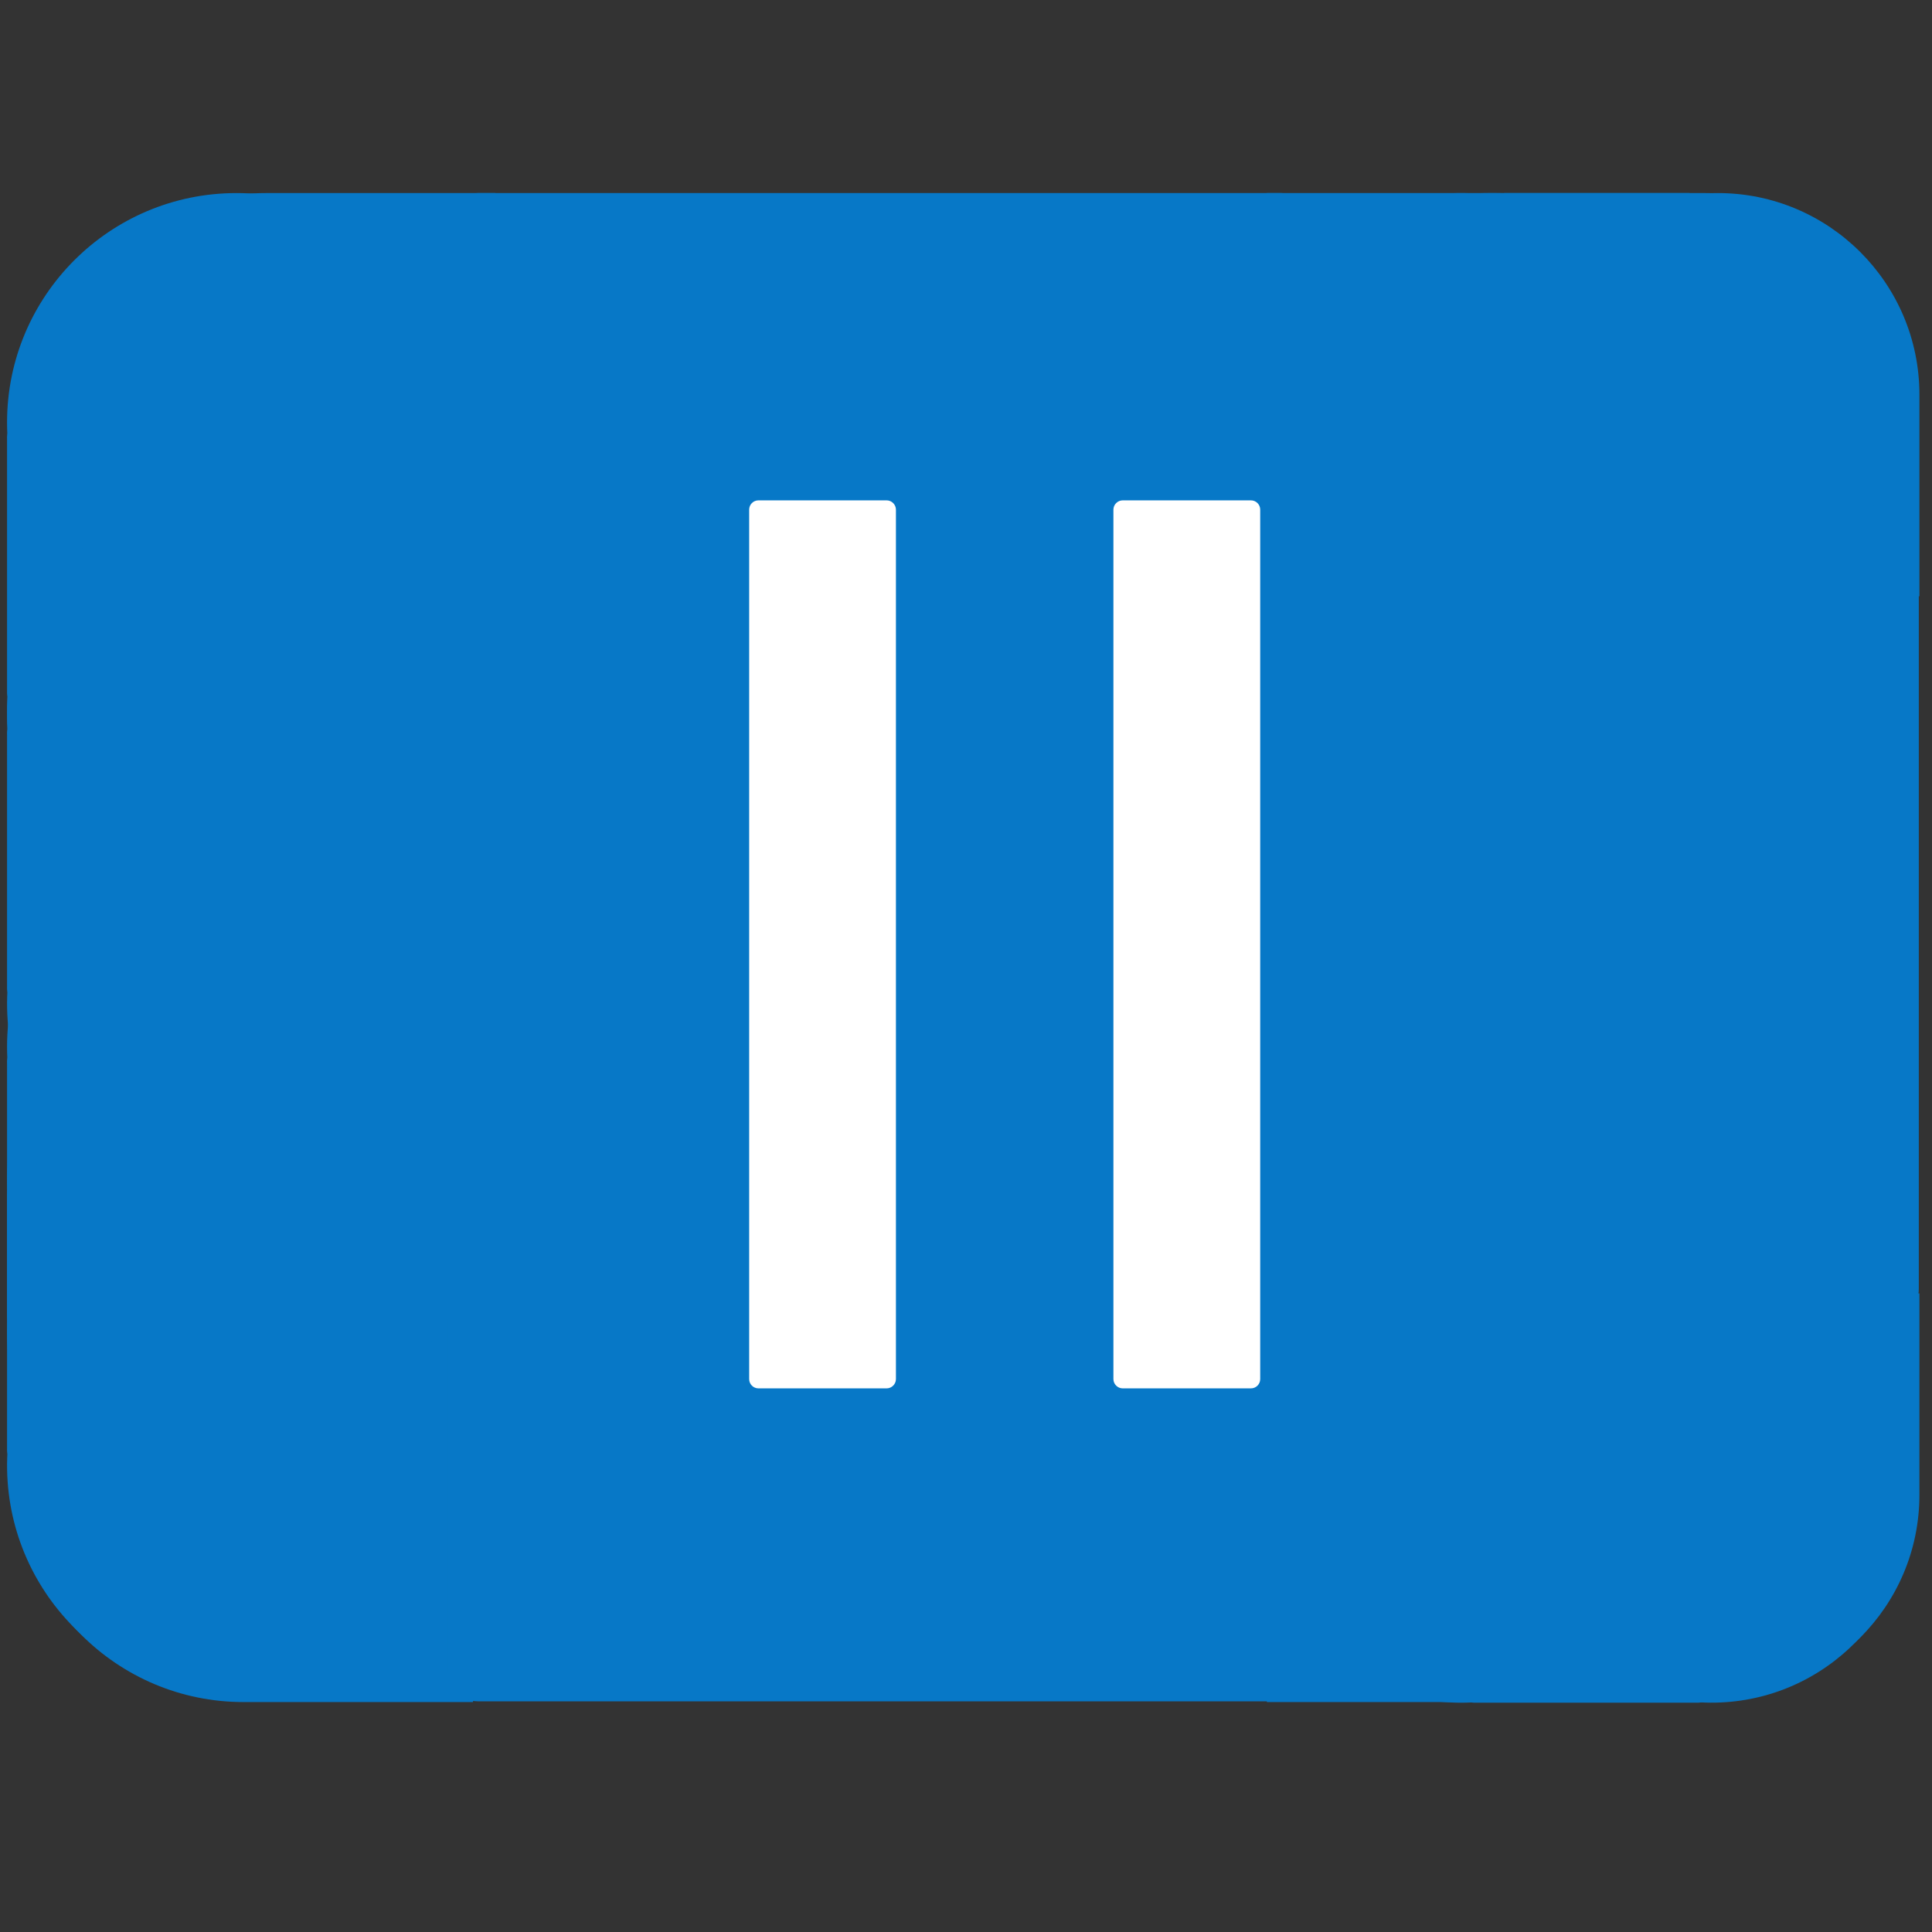 <?xml version="1.0" encoding="UTF-8"?>
<svg xmlns="http://www.w3.org/2000/svg" xmlns:xlink="http://www.w3.org/1999/xlink" width="60pt" height="60pt" viewBox="0 0 60 60" version="1.1">
<rect x="0" y="0" width="60" height="60" fill="#333333" stroke="none"/>
<g id="surface1">
<path style=" stroke:none;fill-rule:nonzero;fill:rgb(2.745%,47.059%,78.039%);fill-opacity:1;" d="M 46.473 20.25 C 50.406 20.25 53.598 17.059 53.598 13.121 C 53.598 9.188 50.406 5.996 46.473 5.996 L 39.344 5.996 L 39.344 13.121 C 39.344 17.059 42.535 20.25 46.473 20.25 Z M 46.473 20.25 "/>
<path style=" stroke:none;fill-rule:nonzero;fill:rgb(2.745%,47.059%,78.039%);fill-opacity:1;" d="M 8.594 13.121 L 0.688 13.121 C 0.43 13.121 0.219 13.332 0.219 13.594 L 0.219 21.496 C 0.219 21.758 0.43 21.965 0.688 21.965 L 8.594 21.965 C 8.852 21.965 9.062 21.758 9.062 21.496 L 9.062 13.594 C 9.062 13.332 8.852 13.121 8.594 13.121 Z M 8.594 13.121 "/>
<path style=" stroke:none;fill-rule:nonzero;fill:rgb(2.745%,47.059%,78.039%);fill-opacity:1;" d="M 7.344 5.996 C 3.41 5.996 0.219 9.188 0.219 13.121 C 0.219 17.059 3.41 20.25 7.344 20.25 L 14.473 20.25 L 14.473 13.121 C 14.473 9.188 11.281 5.996 7.344 5.996 Z M 7.344 5.996 "/>
<path style=" stroke:none;fill-rule:nonzero;fill:rgb(2.745%,47.059%,78.039%);fill-opacity:1;" d="M 0.223 21.762 C 0.102 25.695 3.188 28.984 7.121 29.109 C 11.055 29.23 14.344 26.141 14.469 22.207 L 14.691 15.086 L 7.566 14.863 C 3.633 14.738 0.344 17.828 0.223 21.762 Z M 0.223 21.762 "/>
<path style=" stroke:none;fill-rule:nonzero;fill:rgb(2.745%,47.059%,78.039%);fill-opacity:1;" d="M 7.562 15.078 C 3.629 15.078 0.438 18.27 0.438 22.207 C 0.438 26.141 3.629 29.332 7.562 29.332 L 14.691 29.332 L 14.691 22.207 C 14.691 18.27 11.5 15.078 7.562 15.078 Z M 7.562 15.078 "/>
<path style=" stroke:none;fill-rule:nonzero;fill:rgb(2.745%,47.059%,78.039%);fill-opacity:1;" d="M 53.598 22.207 C 53.598 18.27 50.406 15.078 46.473 15.078 C 42.535 15.078 39.344 18.27 39.344 22.207 L 39.344 29.332 L 46.473 29.332 C 50.406 29.332 53.598 26.141 53.598 22.207 Z M 53.598 22.207 "/>
<path style=" stroke:none;fill-rule:nonzero;fill:rgb(2.745%,47.059%,78.039%);fill-opacity:1;" d="M 39.348 21.766 C 39.348 25.703 42.535 28.895 46.473 28.895 C 50.406 28.895 53.598 25.703 53.598 21.766 L 53.598 14.641 L 46.473 14.641 C 42.535 14.641 39.348 17.832 39.348 21.766 Z M 39.348 21.766 "/>
<path style=" stroke:none;fill-rule:nonzero;fill:rgb(2.745%,47.059%,78.039%);fill-opacity:1;" d="M 46.473 6.949 C 42.535 6.949 39.348 10.141 39.348 14.078 C 39.348 18.012 42.535 21.203 46.473 21.203 L 53.598 21.203 L 53.598 14.078 C 53.598 10.141 50.406 6.949 46.473 6.949 Z M 46.473 6.949 "/>
<path style=" stroke:none;fill-rule:nonzero;fill:rgb(2.745%,47.059%,78.039%);fill-opacity:1;" d="M 39.781 29.312 L 14.84 29.312 C 14.328 29.312 13.91 28.895 13.91 28.387 L 13.91 6.922 C 13.91 6.414 14.328 5.996 14.84 5.996 L 39.781 5.996 C 40.293 5.996 40.711 6.414 40.711 6.922 L 40.711 28.387 C 40.711 28.895 40.293 29.312 39.781 29.312 Z M 39.781 29.312 "/>
<path style=" stroke:none;fill-rule:nonzero;fill:rgb(2.745%,47.059%,78.039%);fill-opacity:1;" d="M 1.125 13.121 C 1.125 17.059 4.316 20.25 8.25 20.25 C 12.188 20.25 15.379 17.059 15.379 13.121 L 15.379 5.996 L 8.25 5.996 C 4.316 5.996 1.125 9.188 1.125 13.121 Z M 1.125 13.121 "/>
<path style=" stroke:none;fill-rule:nonzero;fill:rgb(2.745%,47.059%,78.039%);fill-opacity:1;" d="M 46.473 29.434 C 50.406 29.434 53.598 26.242 53.598 22.309 C 53.598 18.371 50.406 15.18 46.473 15.18 L 39.344 15.18 L 39.344 22.309 C 39.344 26.242 42.535 29.434 46.473 29.434 Z M 46.473 29.434 "/>
<path style=" stroke:none;fill-rule:nonzero;fill:rgb(2.745%,47.059%,78.039%);fill-opacity:1;" d="M 8.594 22.309 L 0.688 22.309 C 0.43 22.309 0.219 22.516 0.219 22.777 L 0.219 30.684 C 0.219 30.941 0.43 31.152 0.688 31.152 L 8.594 31.152 C 8.852 31.152 9.062 30.941 9.062 30.684 L 9.062 22.777 C 9.062 22.516 8.852 22.309 8.594 22.309 Z M 8.594 22.309 "/>
<path style=" stroke:none;fill-rule:nonzero;fill:rgb(2.745%,47.059%,78.039%);fill-opacity:1;" d="M 7.344 15.184 C 3.41 15.184 0.219 18.371 0.219 22.309 C 0.219 26.242 3.41 29.434 7.344 29.434 L 14.473 29.434 L 14.473 22.309 C 14.473 18.371 11.281 15.184 7.344 15.184 Z M 7.344 15.184 "/>
<path style=" stroke:none;fill-rule:nonzero;fill:rgb(2.745%,47.059%,78.039%);fill-opacity:1;" d="M 0.223 30.949 C 0.102 34.883 3.188 38.172 7.121 38.293 C 11.055 38.418 14.344 35.328 14.469 31.395 L 14.691 24.27 L 7.566 24.047 C 3.633 23.926 0.344 27.016 0.223 30.949 Z M 0.223 30.949 "/>
<path style=" stroke:none;fill-rule:nonzero;fill:rgb(2.745%,47.059%,78.039%);fill-opacity:1;" d="M 7.562 24.266 C 3.629 24.266 0.438 27.453 0.438 31.391 C 0.438 35.324 3.629 38.516 7.562 38.516 L 14.691 38.516 L 14.691 31.391 C 14.691 27.453 11.5 24.266 7.562 24.266 Z M 7.562 24.266 "/>
<path style=" stroke:none;fill-rule:nonzero;fill:rgb(2.745%,47.059%,78.039%);fill-opacity:1;" d="M 53.598 31.391 C 53.598 27.453 50.406 24.266 46.473 24.266 C 42.535 24.266 39.344 27.453 39.344 31.391 L 39.344 38.516 L 46.473 38.516 C 50.406 38.52 53.598 35.324 53.598 31.391 Z M 53.598 31.391 "/>
<path style=" stroke:none;fill-rule:nonzero;fill:rgb(2.745%,47.059%,78.039%);fill-opacity:1;" d="M 39.348 30.953 C 39.348 34.887 42.535 38.078 46.473 38.078 C 50.406 38.078 53.598 34.887 53.598 30.953 L 53.598 23.824 L 46.473 23.824 C 42.535 23.824 39.348 27.016 39.348 30.953 Z M 39.348 30.953 "/>
<path style=" stroke:none;fill-rule:nonzero;fill:rgb(2.745%,47.059%,78.039%);fill-opacity:1;" d="M 46.473 16.137 C 42.535 16.137 39.348 19.324 39.348 23.262 C 39.348 27.199 42.535 30.387 46.473 30.387 L 53.598 30.387 L 53.598 23.262 C 53.598 19.324 50.406 16.137 46.473 16.137 Z M 46.473 16.137 "/>
<path style=" stroke:none;fill-rule:nonzero;fill:rgb(2.745%,47.059%,78.039%);fill-opacity:1;" d="M 39.781 38.496 L 14.84 38.496 C 14.328 38.496 13.91 38.082 13.91 37.57 L 13.91 16.109 C 13.91 15.598 14.328 15.184 14.84 15.184 L 39.781 15.184 C 40.293 15.184 40.711 15.598 40.711 16.109 L 40.711 37.57 C 40.711 38.082 40.293 38.496 39.781 38.496 Z M 39.781 38.496 "/>
<path style=" stroke:none;fill-rule:nonzero;fill:rgb(2.745%,47.059%,78.039%);fill-opacity:1;" d="M 1.125 22.309 C 1.125 26.242 4.316 29.434 8.25 29.434 C 12.188 29.434 15.379 26.242 15.379 22.309 L 15.379 15.18 L 8.25 15.18 C 4.316 15.18 1.125 18.371 1.125 22.309 Z M 1.125 22.309 "/>
<path style=" stroke:none;fill-rule:nonzero;fill:rgb(2.745%,47.059%,78.039%);fill-opacity:1;" d="M 46.473 39.633 C 50.406 39.633 53.598 36.441 53.598 32.508 C 53.598 28.57 50.406 25.379 46.473 25.379 L 39.344 25.379 L 39.344 32.508 C 39.344 36.441 42.535 39.633 46.473 39.633 Z M 46.473 39.633 "/>
<path style=" stroke:none;fill-rule:nonzero;fill:rgb(2.745%,47.059%,78.039%);fill-opacity:1;" d="M 8.594 32.508 L 0.688 32.508 C 0.43 32.508 0.219 32.715 0.219 32.977 L 0.219 40.879 C 0.219 41.141 0.43 41.352 0.688 41.352 L 8.594 41.352 C 8.852 41.352 9.062 41.141 9.062 40.879 L 9.062 32.977 C 9.062 32.715 8.852 32.508 8.594 32.508 Z M 8.594 32.508 "/>
<path style=" stroke:none;fill-rule:nonzero;fill:rgb(2.745%,47.059%,78.039%);fill-opacity:1;" d="M 7.344 25.379 C 3.41 25.379 0.219 28.57 0.219 32.508 C 0.219 36.441 3.41 39.633 7.344 39.633 L 14.473 39.633 L 14.473 32.508 C 14.473 28.57 11.281 25.379 7.344 25.379 Z M 7.344 25.379 "/>
<path style=" stroke:none;fill-rule:nonzero;fill:rgb(2.745%,47.059%,78.039%);fill-opacity:1;" d="M 0.223 41.148 C 0.102 45.082 3.188 48.371 7.121 48.492 C 11.055 48.617 14.344 45.527 14.469 41.594 L 14.691 34.469 L 7.566 34.246 C 3.633 34.125 0.344 37.215 0.223 41.148 Z M 0.223 41.148 "/>
<path style=" stroke:none;fill-rule:nonzero;fill:rgb(2.745%,47.059%,78.039%);fill-opacity:1;" d="M 7.562 34.465 C 3.629 34.465 0.438 37.652 0.438 41.59 C 0.438 45.523 3.629 48.715 7.562 48.715 L 14.691 48.715 L 14.691 41.59 C 14.691 37.652 11.5 34.465 7.562 34.465 Z M 7.562 34.465 "/>
<path style=" stroke:none;fill-rule:nonzero;fill:rgb(2.745%,47.059%,78.039%);fill-opacity:1;" d="M 53.598 41.59 C 53.598 37.652 50.406 34.465 46.473 34.465 C 42.535 34.465 39.344 37.652 39.344 41.59 L 39.344 48.715 L 46.473 48.715 C 50.406 48.715 53.598 45.523 53.598 41.59 Z M 53.598 41.59 "/>
<path style=" stroke:none;fill-rule:nonzero;fill:rgb(2.745%,47.059%,78.039%);fill-opacity:1;" d="M 39.348 41.152 C 39.348 45.086 42.535 48.277 46.473 48.277 C 50.406 48.277 53.598 45.086 53.598 41.152 L 53.598 34.023 L 46.473 34.023 C 42.535 34.023 39.348 37.215 39.348 41.152 Z M 39.348 41.152 "/>
<path style=" stroke:none;fill-rule:nonzero;fill:rgb(2.745%,47.059%,78.039%);fill-opacity:1;" d="M 46.473 26.336 C 42.535 26.336 39.348 29.523 39.348 33.461 C 39.348 37.395 42.535 40.586 46.473 40.586 L 53.598 40.586 L 53.598 33.461 C 53.598 29.523 50.406 26.336 46.473 26.336 Z M 46.473 26.336 "/>
<path style=" stroke:none;fill-rule:nonzero;fill:rgb(2.745%,47.059%,78.039%);fill-opacity:1;" d="M 39.781 48.695 L 14.84 48.695 C 14.328 48.695 13.91 48.281 13.91 47.77 L 13.91 26.309 C 13.91 25.797 14.328 25.383 14.84 25.383 L 39.781 25.383 C 40.293 25.383 40.711 25.797 40.711 26.309 L 40.711 47.77 C 40.711 48.281 40.293 48.695 39.781 48.695 Z M 39.781 48.695 "/>
<path style=" stroke:none;fill-rule:nonzero;fill:rgb(2.745%,47.059%,78.039%);fill-opacity:1;" d="M 1.125 32.508 C 1.125 36.441 4.316 39.633 8.25 39.633 C 12.188 39.633 15.379 36.441 15.379 32.508 L 15.379 25.379 L 8.25 25.379 C 4.316 25.379 1.125 28.57 1.125 32.508 Z M 1.125 32.508 "/>
<path style=" stroke:none;fill-rule:nonzero;fill:rgb(2.745%,47.059%,78.039%);fill-opacity:1;" d="M 46.473 43.773 C 50.406 43.773 53.598 40.582 53.598 36.648 C 53.598 32.711 50.406 29.523 46.473 29.523 L 39.344 29.523 L 39.344 36.648 C 39.344 40.582 42.535 43.773 46.473 43.773 Z M 46.473 43.773 "/>
<path style=" stroke:none;fill-rule:nonzero;fill:rgb(2.745%,47.059%,78.039%);fill-opacity:1;" d="M 8.594 36.648 L 0.688 36.648 C 0.43 36.648 0.219 36.859 0.219 37.117 L 0.219 45.023 C 0.219 45.281 0.43 45.492 0.688 45.492 L 8.594 45.492 C 8.852 45.492 9.062 45.281 9.062 45.023 L 9.062 37.117 C 9.062 36.859 8.852 36.648 8.594 36.648 Z M 8.594 36.648 "/>
<path style=" stroke:none;fill-rule:nonzero;fill:rgb(2.745%,47.059%,78.039%);fill-opacity:1;" d="M 7.344 29.523 C 3.41 29.523 0.219 32.715 0.219 36.648 C 0.219 40.586 3.41 43.773 7.344 43.773 L 14.473 43.773 L 14.473 36.648 C 14.473 32.715 11.281 29.523 7.344 29.523 Z M 7.344 29.523 "/>
<path style=" stroke:none;fill-rule:nonzero;fill:rgb(2.745%,47.059%,78.039%);fill-opacity:1;" d="M 0.223 45.289 C 0.102 49.223 3.188 52.512 7.121 52.633 C 11.055 52.758 14.344 49.668 14.469 45.734 L 14.691 38.613 L 7.566 38.391 C 3.633 38.266 0.344 41.355 0.223 45.289 Z M 0.223 45.289 "/>
<path style=" stroke:none;fill-rule:nonzero;fill:rgb(2.745%,47.059%,78.039%);fill-opacity:1;" d="M 7.562 38.605 C 3.629 38.605 0.438 41.797 0.438 45.73 C 0.438 49.668 3.629 52.859 7.562 52.859 L 14.691 52.859 L 14.691 45.73 C 14.691 41.797 11.5 38.605 7.562 38.605 Z M 7.562 38.605 "/>
<path style=" stroke:none;fill-rule:nonzero;fill:rgb(2.745%,47.059%,78.039%);fill-opacity:1;" d="M 53.598 45.73 C 53.598 41.797 50.406 38.605 46.473 38.605 C 42.535 38.605 39.344 41.797 39.344 45.73 L 39.344 52.859 L 46.473 52.859 C 50.406 52.859 53.598 49.668 53.598 45.73 Z M 53.598 45.73 "/>
<path style=" stroke:none;fill-rule:nonzero;fill:rgb(2.745%,47.059%,78.039%);fill-opacity:1;" d="M 39.348 45.293 C 39.348 49.227 42.535 52.418 46.473 52.418 C 50.406 52.418 53.598 49.227 53.598 45.293 L 53.598 38.168 L 46.473 38.168 C 42.535 38.164 39.348 41.355 39.348 45.293 Z M 39.348 45.293 "/>
<path style=" stroke:none;fill-rule:nonzero;fill:rgb(2.745%,47.059%,78.039%);fill-opacity:1;" d="M 46.473 30.477 C 42.535 30.477 39.348 33.668 39.348 37.602 C 39.348 41.539 42.535 44.73 46.473 44.73 L 53.598 44.73 L 53.598 37.602 C 53.598 33.668 50.406 30.477 46.473 30.477 Z M 46.473 30.477 "/>
<path style=" stroke:none;fill-rule:nonzero;fill:rgb(2.745%,47.059%,78.039%);fill-opacity:1;" d="M 39.781 52.836 L 14.84 52.836 C 14.328 52.836 13.91 52.422 13.91 51.91 L 13.91 30.449 C 13.91 29.938 14.328 29.523 14.84 29.523 L 39.781 29.523 C 40.293 29.523 40.711 29.938 40.711 30.449 L 40.711 51.91 C 40.711 52.422 40.293 52.836 39.781 52.836 Z M 39.781 52.836 "/>
<path style=" stroke:none;fill-rule:nonzero;fill:rgb(2.745%,47.059%,78.039%);fill-opacity:1;" d="M 1.125 36.648 C 1.125 40.582 4.316 43.773 8.25 43.773 C 12.188 43.773 15.379 40.582 15.379 36.648 L 15.379 29.523 L 8.25 29.523 C 4.316 29.52 1.125 32.711 1.125 36.648 Z M 1.125 36.648 "/>
<path style=" stroke:none;fill-rule:nonzero;fill:rgb(2.745%,47.059%,78.039%);fill-opacity:1;" d="M 51.629 12.254 C 51.629 8.801 48.828 5.996 45.371 5.996 C 41.914 5.996 39.113 8.801 39.113 12.254 L 39.113 18.516 L 45.371 18.516 C 48.828 18.516 51.629 15.711 51.629 12.254 Z M 51.629 12.254 "/>
<path style=" stroke:none;fill-rule:nonzero;fill:rgb(2.745%,47.059%,78.039%);fill-opacity:1;" d="M 45.371 45.523 L 45.371 52.465 C 45.371 52.695 45.555 52.879 45.785 52.879 L 52.727 52.879 C 52.957 52.879 53.141 52.695 53.141 52.465 L 53.141 45.523 C 53.141 45.293 52.957 45.109 52.727 45.109 L 45.785 45.109 C 45.555 45.109 45.371 45.293 45.371 45.523 Z M 45.371 45.523 "/>
<path style=" stroke:none;fill-rule:nonzero;fill:rgb(2.745%,47.059%,78.039%);fill-opacity:1;" d="M 39.113 46.617 C 39.113 50.074 41.914 52.879 45.371 52.879 C 48.828 52.879 51.633 50.074 51.633 46.617 L 51.633 40.359 L 45.371 40.359 C 41.914 40.359 39.113 43.164 39.113 46.617 Z M 39.113 46.617 "/>
<path style=" stroke:none;fill-rule:nonzero;fill:rgb(2.745%,47.059%,78.039%);fill-opacity:1;" d="M 52.961 52.875 C 56.418 52.98 59.305 50.27 59.41 46.812 C 59.52 43.359 56.809 40.473 53.352 40.363 L 47.098 40.168 L 46.902 46.422 C 46.793 49.879 49.508 52.766 52.961 52.875 Z M 52.961 52.875 "/>
<path style=" stroke:none;fill-rule:nonzero;fill:rgb(2.745%,47.059%,78.039%);fill-opacity:1;" d="M 47.09 46.426 C 47.09 49.883 49.895 52.684 53.352 52.684 C 56.805 52.684 59.609 49.883 59.609 46.426 L 59.609 40.168 L 53.352 40.168 C 49.895 40.168 47.09 42.969 47.09 46.426 Z M 47.09 46.426 "/>
<path style=" stroke:none;fill-rule:nonzero;fill:rgb(2.745%,47.059%,78.039%);fill-opacity:1;" d="M 53.352 5.996 C 49.895 5.996 47.09 8.801 47.09 12.254 C 47.09 15.711 49.895 18.516 53.352 18.516 L 59.609 18.516 L 59.609 12.254 C 59.609 8.801 56.805 5.996 53.352 5.996 Z M 53.352 5.996 "/>
<path style=" stroke:none;fill-rule:nonzero;fill:rgb(2.745%,47.059%,78.039%);fill-opacity:1;" d="M 52.965 18.516 C 56.422 18.516 59.223 15.711 59.223 12.254 C 59.223 8.797 56.422 5.996 52.965 5.996 L 46.707 5.996 L 46.707 12.254 C 46.703 15.711 49.508 18.516 52.965 18.516 Z M 52.965 18.516 "/>
<path style=" stroke:none;fill-rule:nonzero;fill:rgb(2.745%,47.059%,78.039%);fill-opacity:1;" d="M 39.953 12.254 C 39.953 15.711 42.754 18.516 46.211 18.516 C 49.668 18.516 52.469 15.711 52.469 12.254 L 52.469 5.996 L 46.211 5.996 C 42.754 5.996 39.953 8.797 39.953 12.254 Z M 39.953 12.254 "/>
<path style=" stroke:none;fill-rule:nonzero;fill:rgb(2.745%,47.059%,78.039%);fill-opacity:1;" d="M 59.59 18.129 L 59.59 40.039 C 59.59 40.488 59.227 40.852 58.777 40.852 L 39.926 40.852 C 39.48 40.852 39.113 40.488 39.113 40.039 L 39.113 18.129 C 39.113 17.68 39.48 17.316 39.926 17.316 L 58.777 17.316 C 59.227 17.316 59.59 17.68 59.59 18.129 Z M 59.59 18.129 "/>
<path style=" stroke:none;fill-rule:nonzero;fill:rgb(2.745%,47.059%,78.039%);fill-opacity:1;" d="M 45.371 52.082 C 48.828 52.082 51.629 49.281 51.629 45.824 C 51.629 42.367 48.828 39.566 45.371 39.566 L 39.113 39.566 L 39.113 45.824 C 39.113 49.281 41.914 52.082 45.371 52.082 Z M 45.371 52.082 "/>
<path style=" stroke:none;fill-rule:nonzero;fill:rgb(100%,100%,100%);fill-opacity:1;" d="M 27.535 43.117 L 23.555 43.117 C 23.395 43.117 23.266 42.988 23.266 42.828 L 23.266 15.828 C 23.266 15.668 23.395 15.539 23.555 15.539 L 27.535 15.539 C 27.691 15.539 27.824 15.668 27.824 15.828 L 27.824 42.828 C 27.824 42.988 27.691 43.117 27.535 43.117 Z M 27.535 43.117 "/>
<path style=" stroke:none;fill-rule:nonzero;fill:rgb(100%,100%,100%);fill-opacity:1;" d="M 38.848 43.117 L 34.867 43.117 C 34.711 43.117 34.578 42.988 34.578 42.828 L 34.578 15.828 C 34.578 15.668 34.711 15.539 34.867 15.539 L 38.848 15.539 C 39.008 15.539 39.137 15.668 39.137 15.828 L 39.137 42.828 C 39.137 42.988 39.008 43.117 38.848 43.117 Z M 38.848 43.117 "/>
</g>
</svg>

